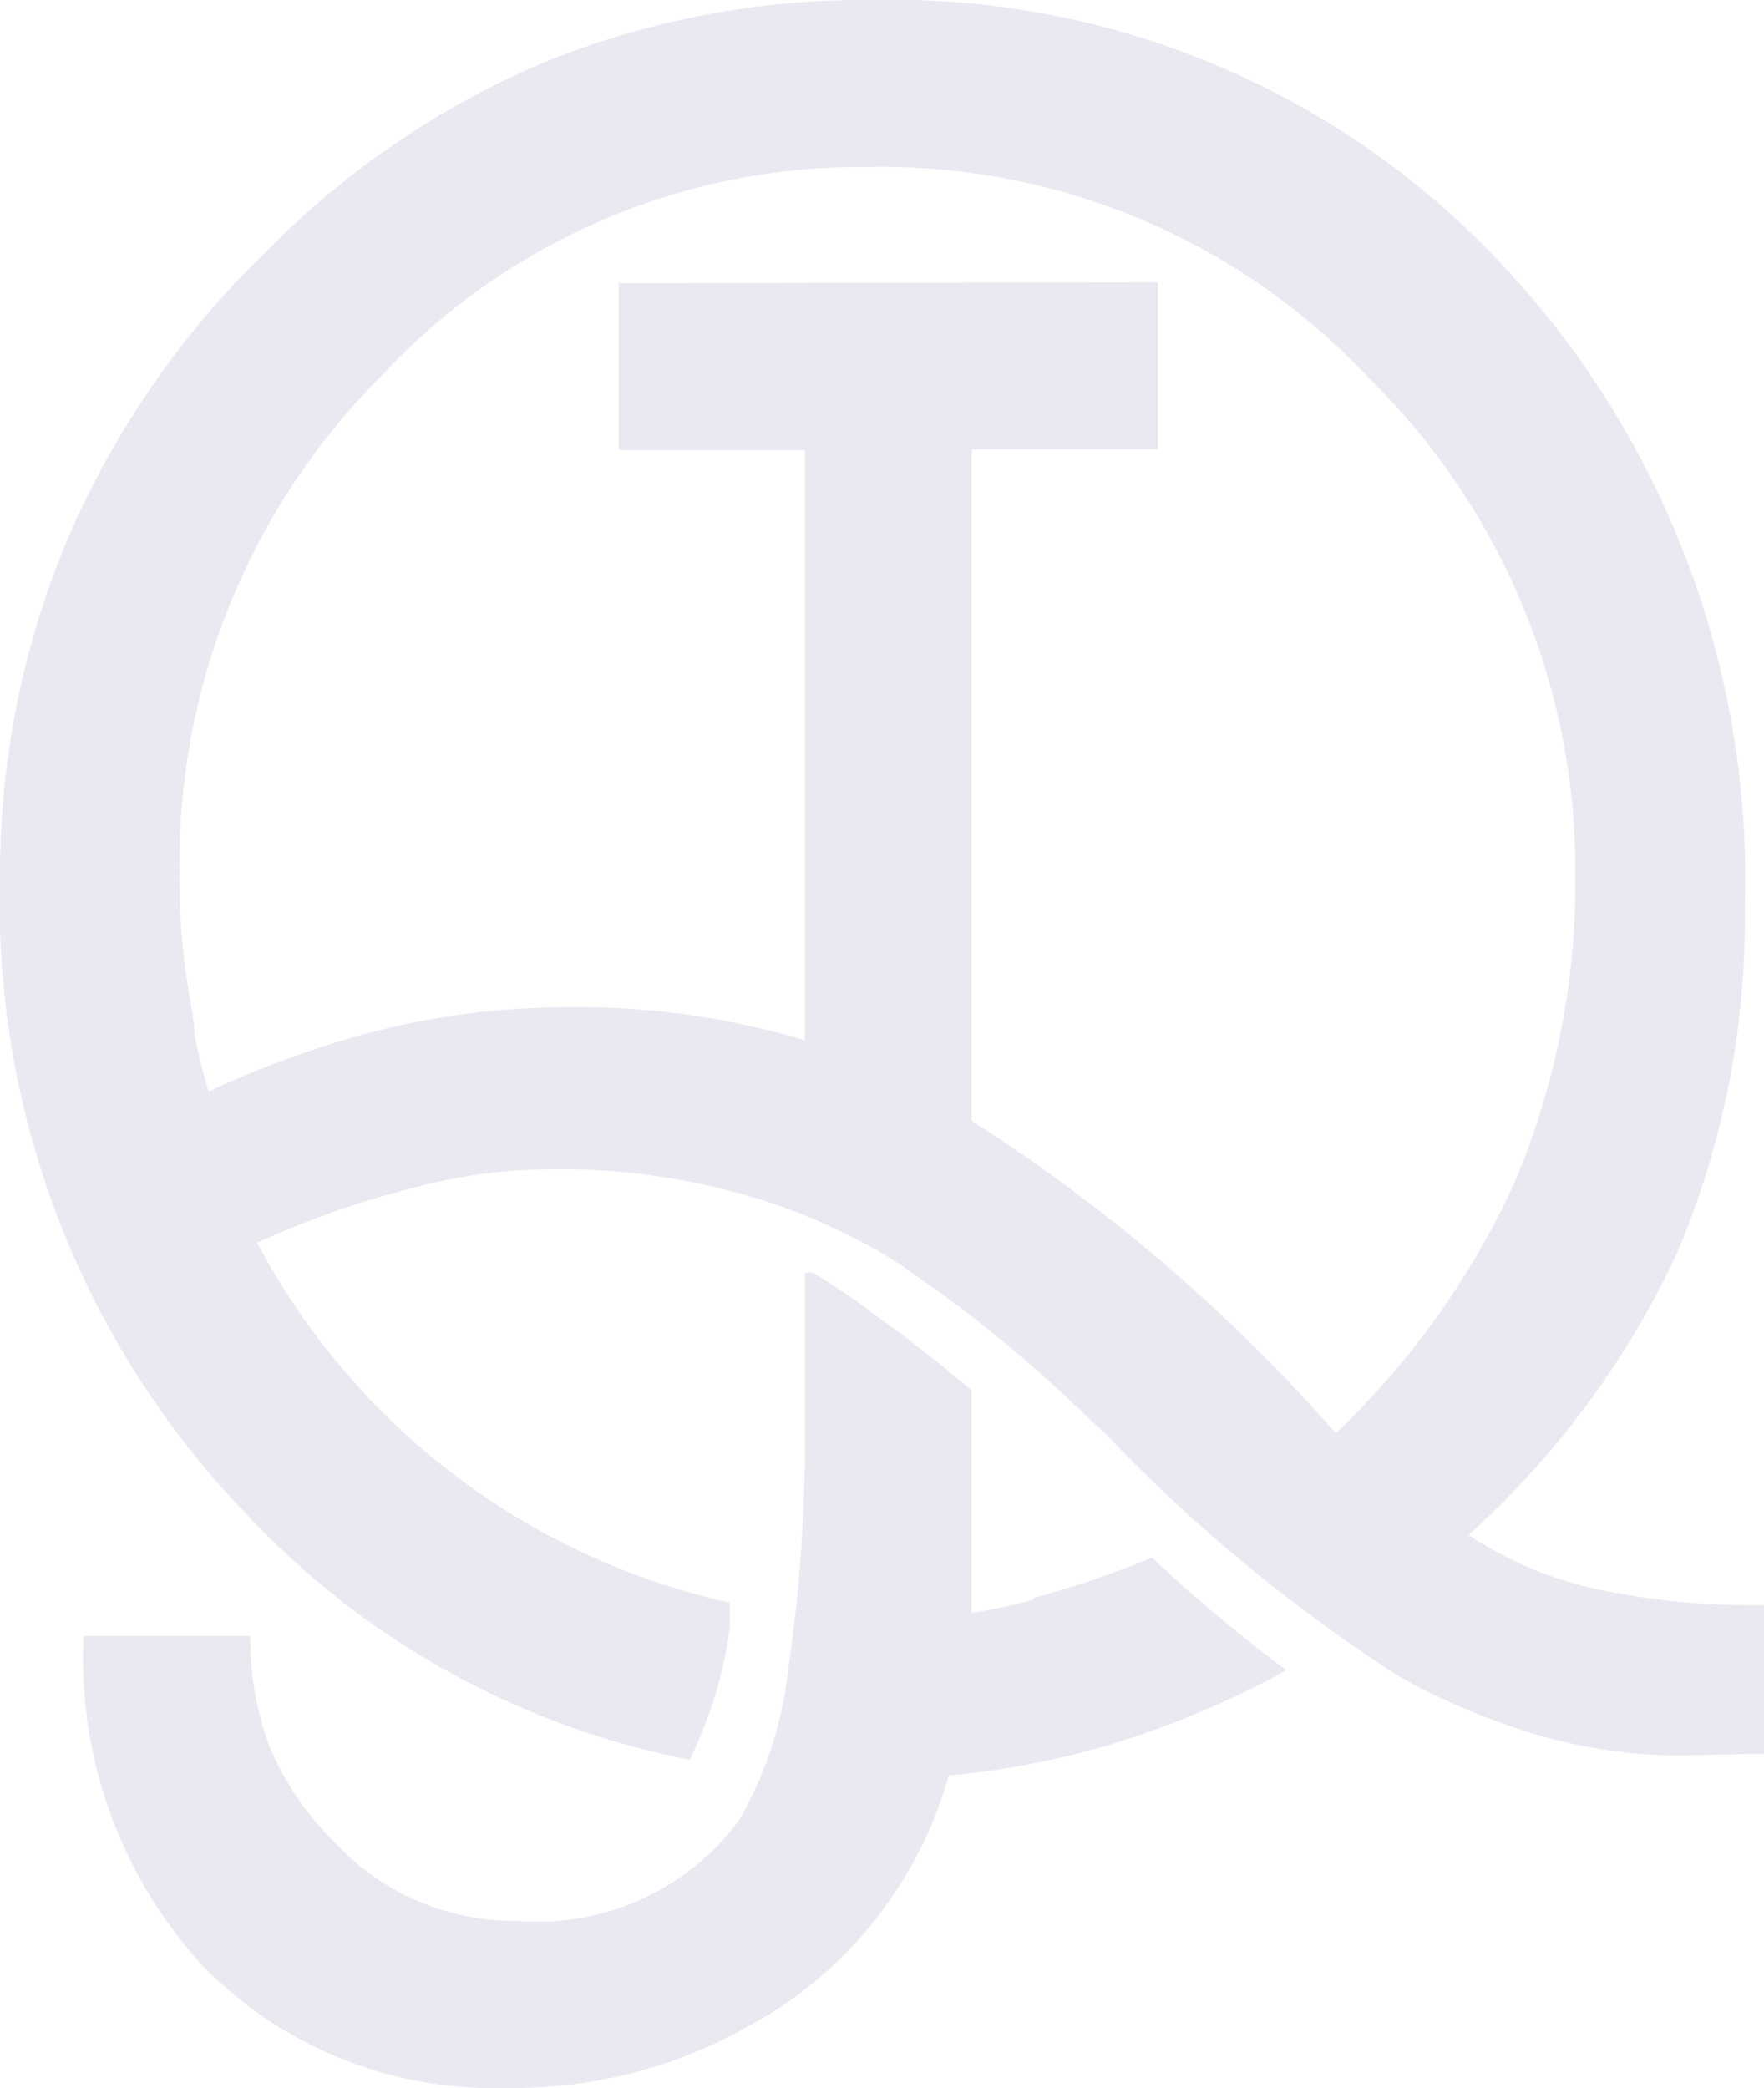 <svg xmlns="http://www.w3.org/2000/svg" viewBox="0 0 21.13 25"><defs><style>.cls-1{fill:#e9e9f2;}</style></defs><g id="Layer_2" data-name="Layer 2"><g id="Layer_1-2" data-name="Layer 1"><path class="cls-1" d="M10.49,15.75c.35.25.74.55,1.15.9v1.24c0,.63,0,1.17,0,1.61a.81.81,0,0,1,0,.16,9.38,9.38,0,0,1-.14,1,5.27,5.27,0,0,1-.25.95,4.3,4.3,0,0,1-.38.81,4.89,4.89,0,0,1-1.94,1.86A5.68,5.68,0,0,1,6.09,25a4.87,4.87,0,0,1-3.67-1.47A5.46,5.46,0,0,1,1,19.59H3a3.61,3.61,0,0,0,.24,1.35A3.51,3.51,0,0,0,4,22.05,2.94,2.94,0,0,0,6.21,23,3,3,0,0,0,8.85,21.8,4.61,4.61,0,0,0,9.44,20a18.81,18.81,0,0,0,.2-3V15.24l.1,0A8.51,8.51,0,0,1,10.49,15.75Z"/><path class="cls-1" d="M13.87,3.38v2H11.64v8.74a8.73,8.73,0,0,0-.88-.54l-.27-.14c-.28-.14-.57-.26-.85-.37V5.39H7.41v-2Z"/><path class="cls-1" d="M20.87,19.22A8.92,8.92,0,0,1,19,19a4.64,4.64,0,0,1-1.41-.62A10.5,10.5,0,0,0,20.09,15a10.26,10.26,0,0,0,.81-4.14,10.75,10.75,0,0,0-3-7.79A10,10,0,0,0,10.43,0,10.17,10.17,0,0,0,6.51.75,10.28,10.28,0,0,0,3.2,3,10.6,10.6,0,0,0,.82,6.43,10.36,10.36,0,0,0,0,10.51a10.54,10.54,0,0,0,3,7.67,9.85,9.85,0,0,0,5.26,2.89,5,5,0,0,0,.48-1.57c0-.1,0-.2,0-.31a8.5,8.5,0,0,1-5.66-4.31A11.14,11.14,0,0,1,5,14.21,6.43,6.43,0,0,1,6.62,14,8.07,8.07,0,0,1,9,14.33a6.92,6.92,0,0,1,1.26.51,5.24,5.24,0,0,1,.75.46,15.86,15.86,0,0,1,1.85,1.51l.32.3h0a1.21,1.21,0,0,1,.16.16l0,0a19.22,19.22,0,0,0,3.43,2.81,8,8,0,0,0,1.27.57,6.2,6.2,0,0,0,2.07.37L21,21h.18V19.22ZM16,17.16a20.44,20.44,0,0,0-4.78-4A2.44,2.44,0,0,0,11,13a8.44,8.44,0,0,0-2-.71,9.27,9.27,0,0,0-2.13-.23,9.38,9.38,0,0,0-2.22.25,11.55,11.55,0,0,0-2.15.76,6.63,6.63,0,0,1-.17-.69c0-.16-.06-.42-.11-.77a8.61,8.61,0,0,1-.07-1.18A8.25,8.25,0,0,1,4.57,4.5,7.83,7.83,0,0,1,10.4,2a8,8,0,0,1,6,2.53,8.26,8.26,0,0,1,2.47,6,9.2,9.2,0,0,1-.72,3.61A9.65,9.65,0,0,1,16,17.16Zm-3.64,2a7.83,7.83,0,0,1-1.49.24c0,.29-.07.55-.12.8a5.39,5.39,0,0,1-.31,1.1,10.05,10.05,0,0,0,2.89-.42A11.24,11.24,0,0,0,15.41,20a18.22,18.22,0,0,1-1.61-1.35A11.36,11.36,0,0,1,12.39,19.13Z"/></g></g></svg>